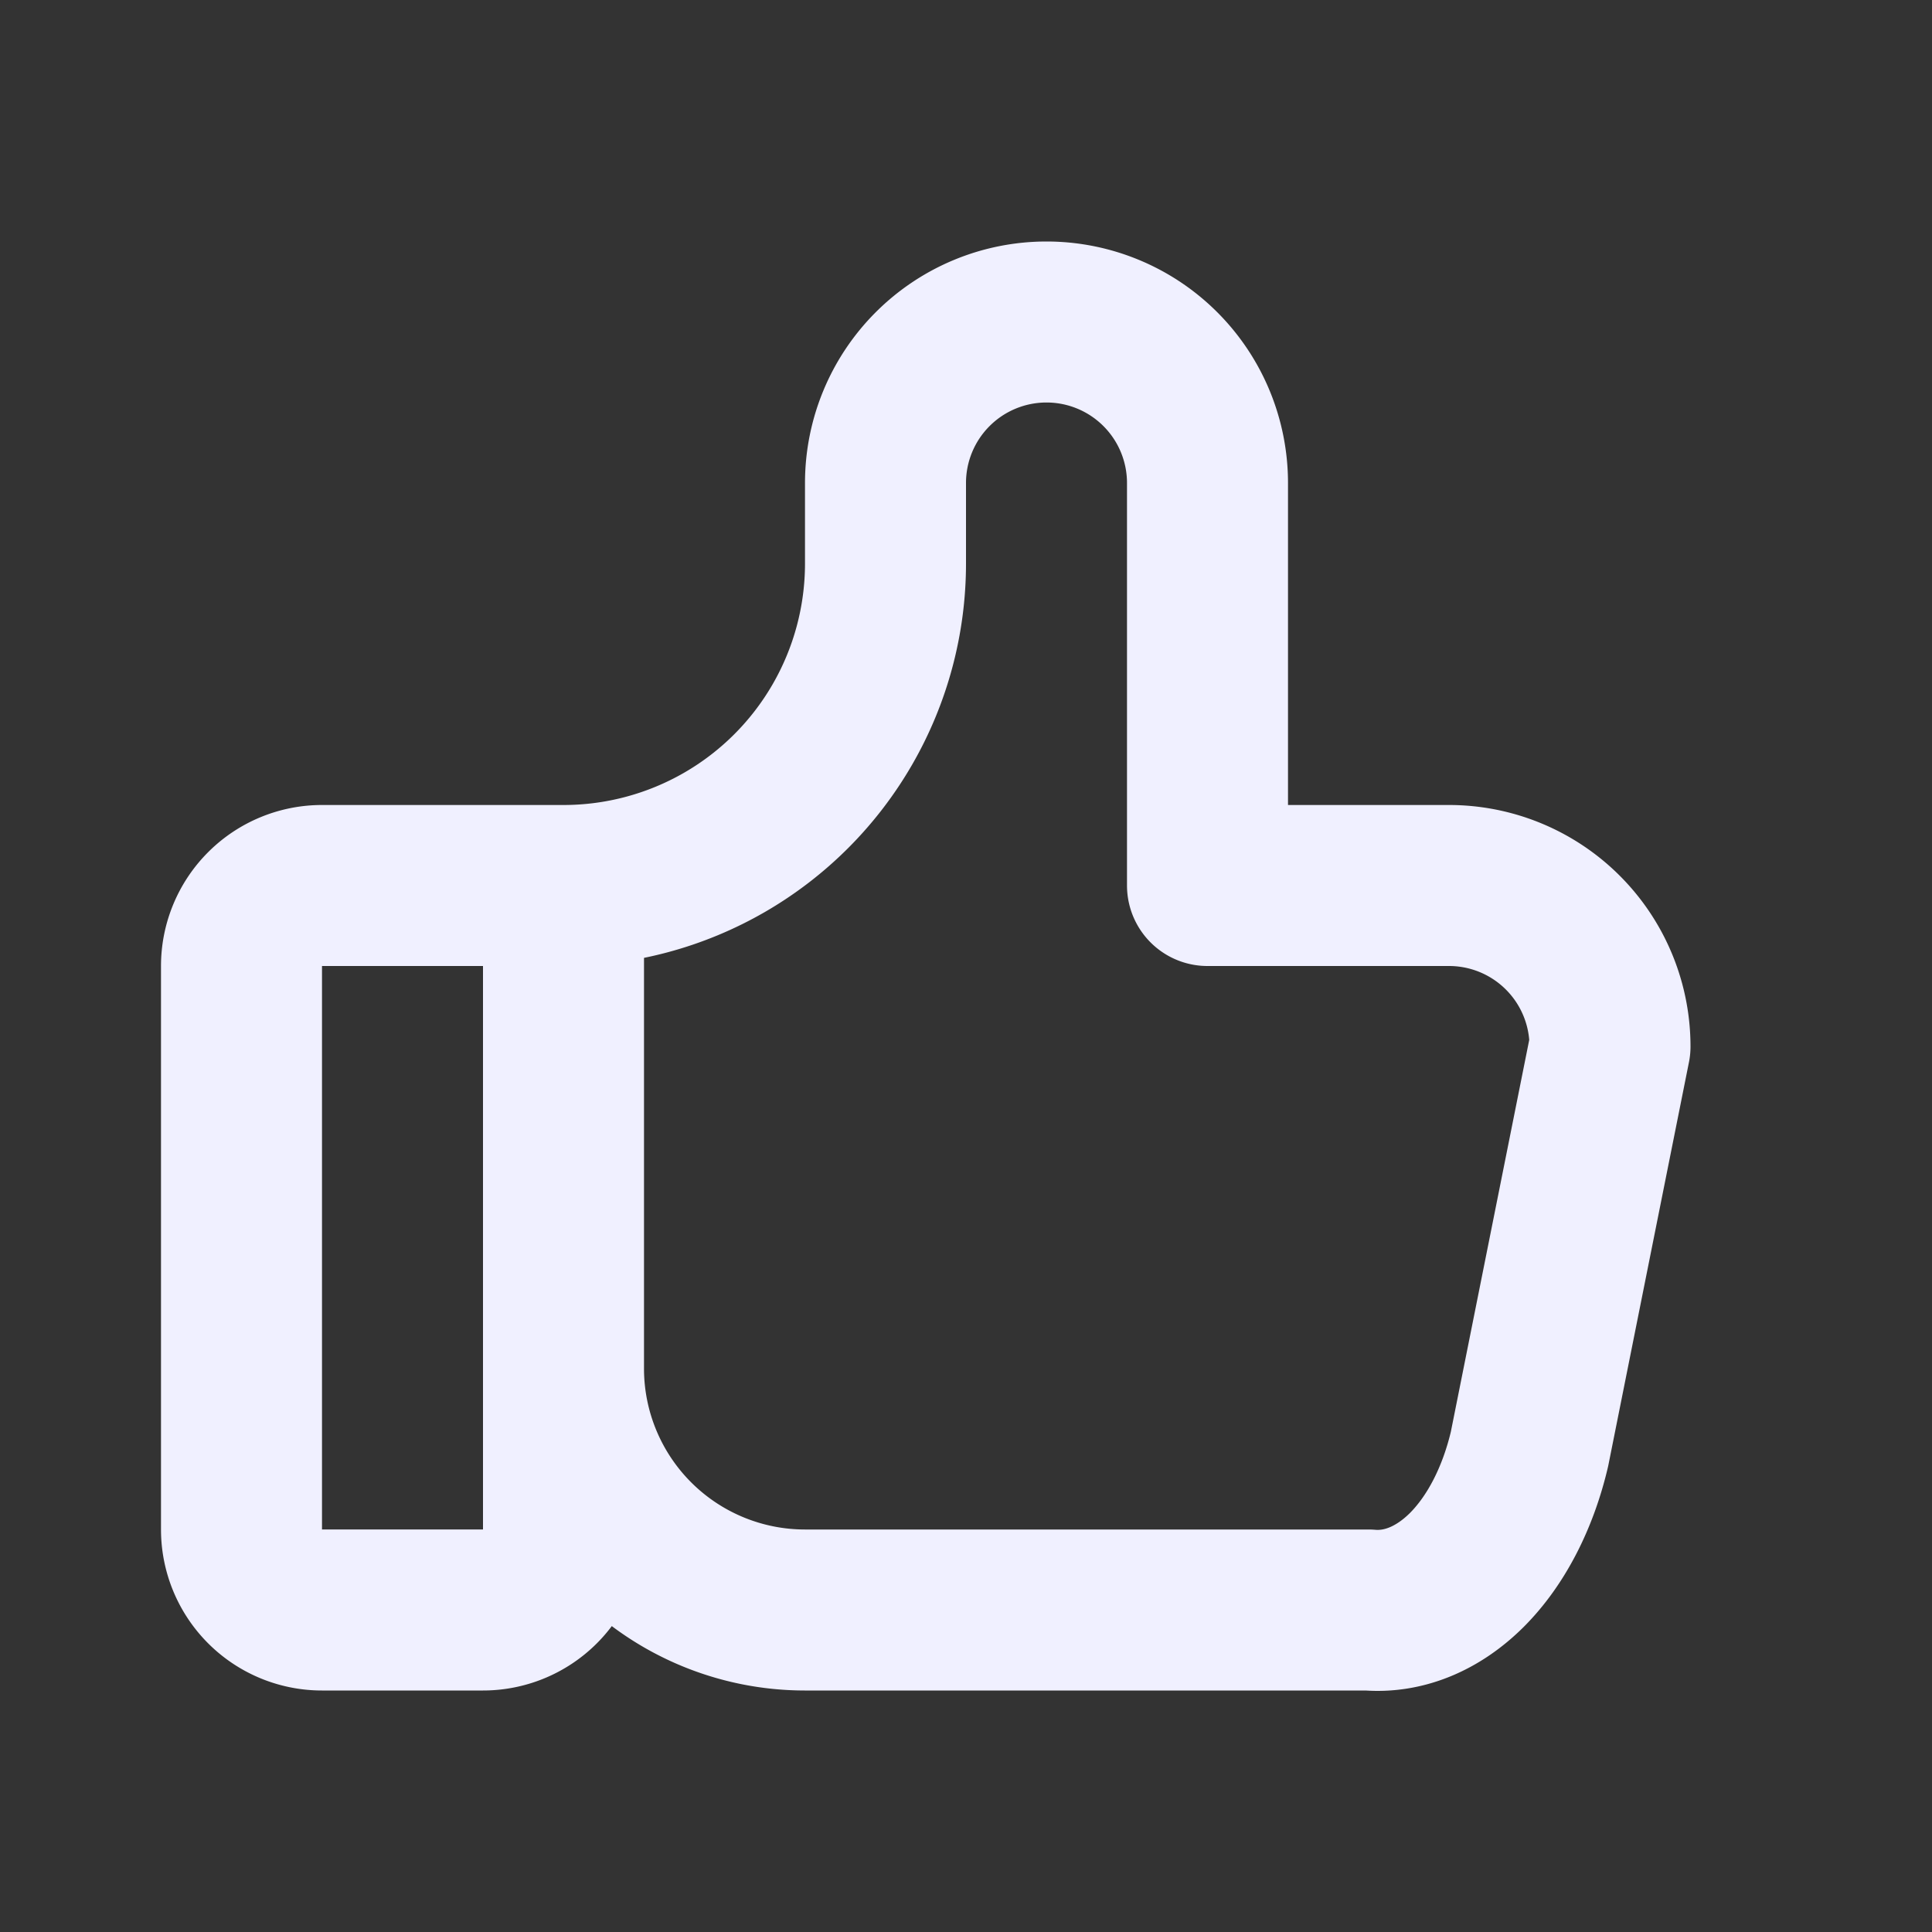 <svg width="24" height="24" fill="none" xmlns="http://www.w3.org/2000/svg"><rect width="100%" height="100%" fill="#333333" stroke="none"/><path d="M7 11v8a1 1 0 0 1-1 1H4a1 1 0 0 1-1-1v-7a1 1 0 0 1 1-1h3zm0 0a4 4 0 0 0 4-4V6a2 2 0 1 1 4 0v5h3a2 2 0 0 1 2 2l-1 5c-.144.613-.417 1.14-.777 1.501-.361.36-.79.536-1.223.499h-7a3 3 0 0 1-3-3" stroke="#F0F0FF" stroke-width="2" stroke-linecap="round" stroke-linejoin="round"/></svg>